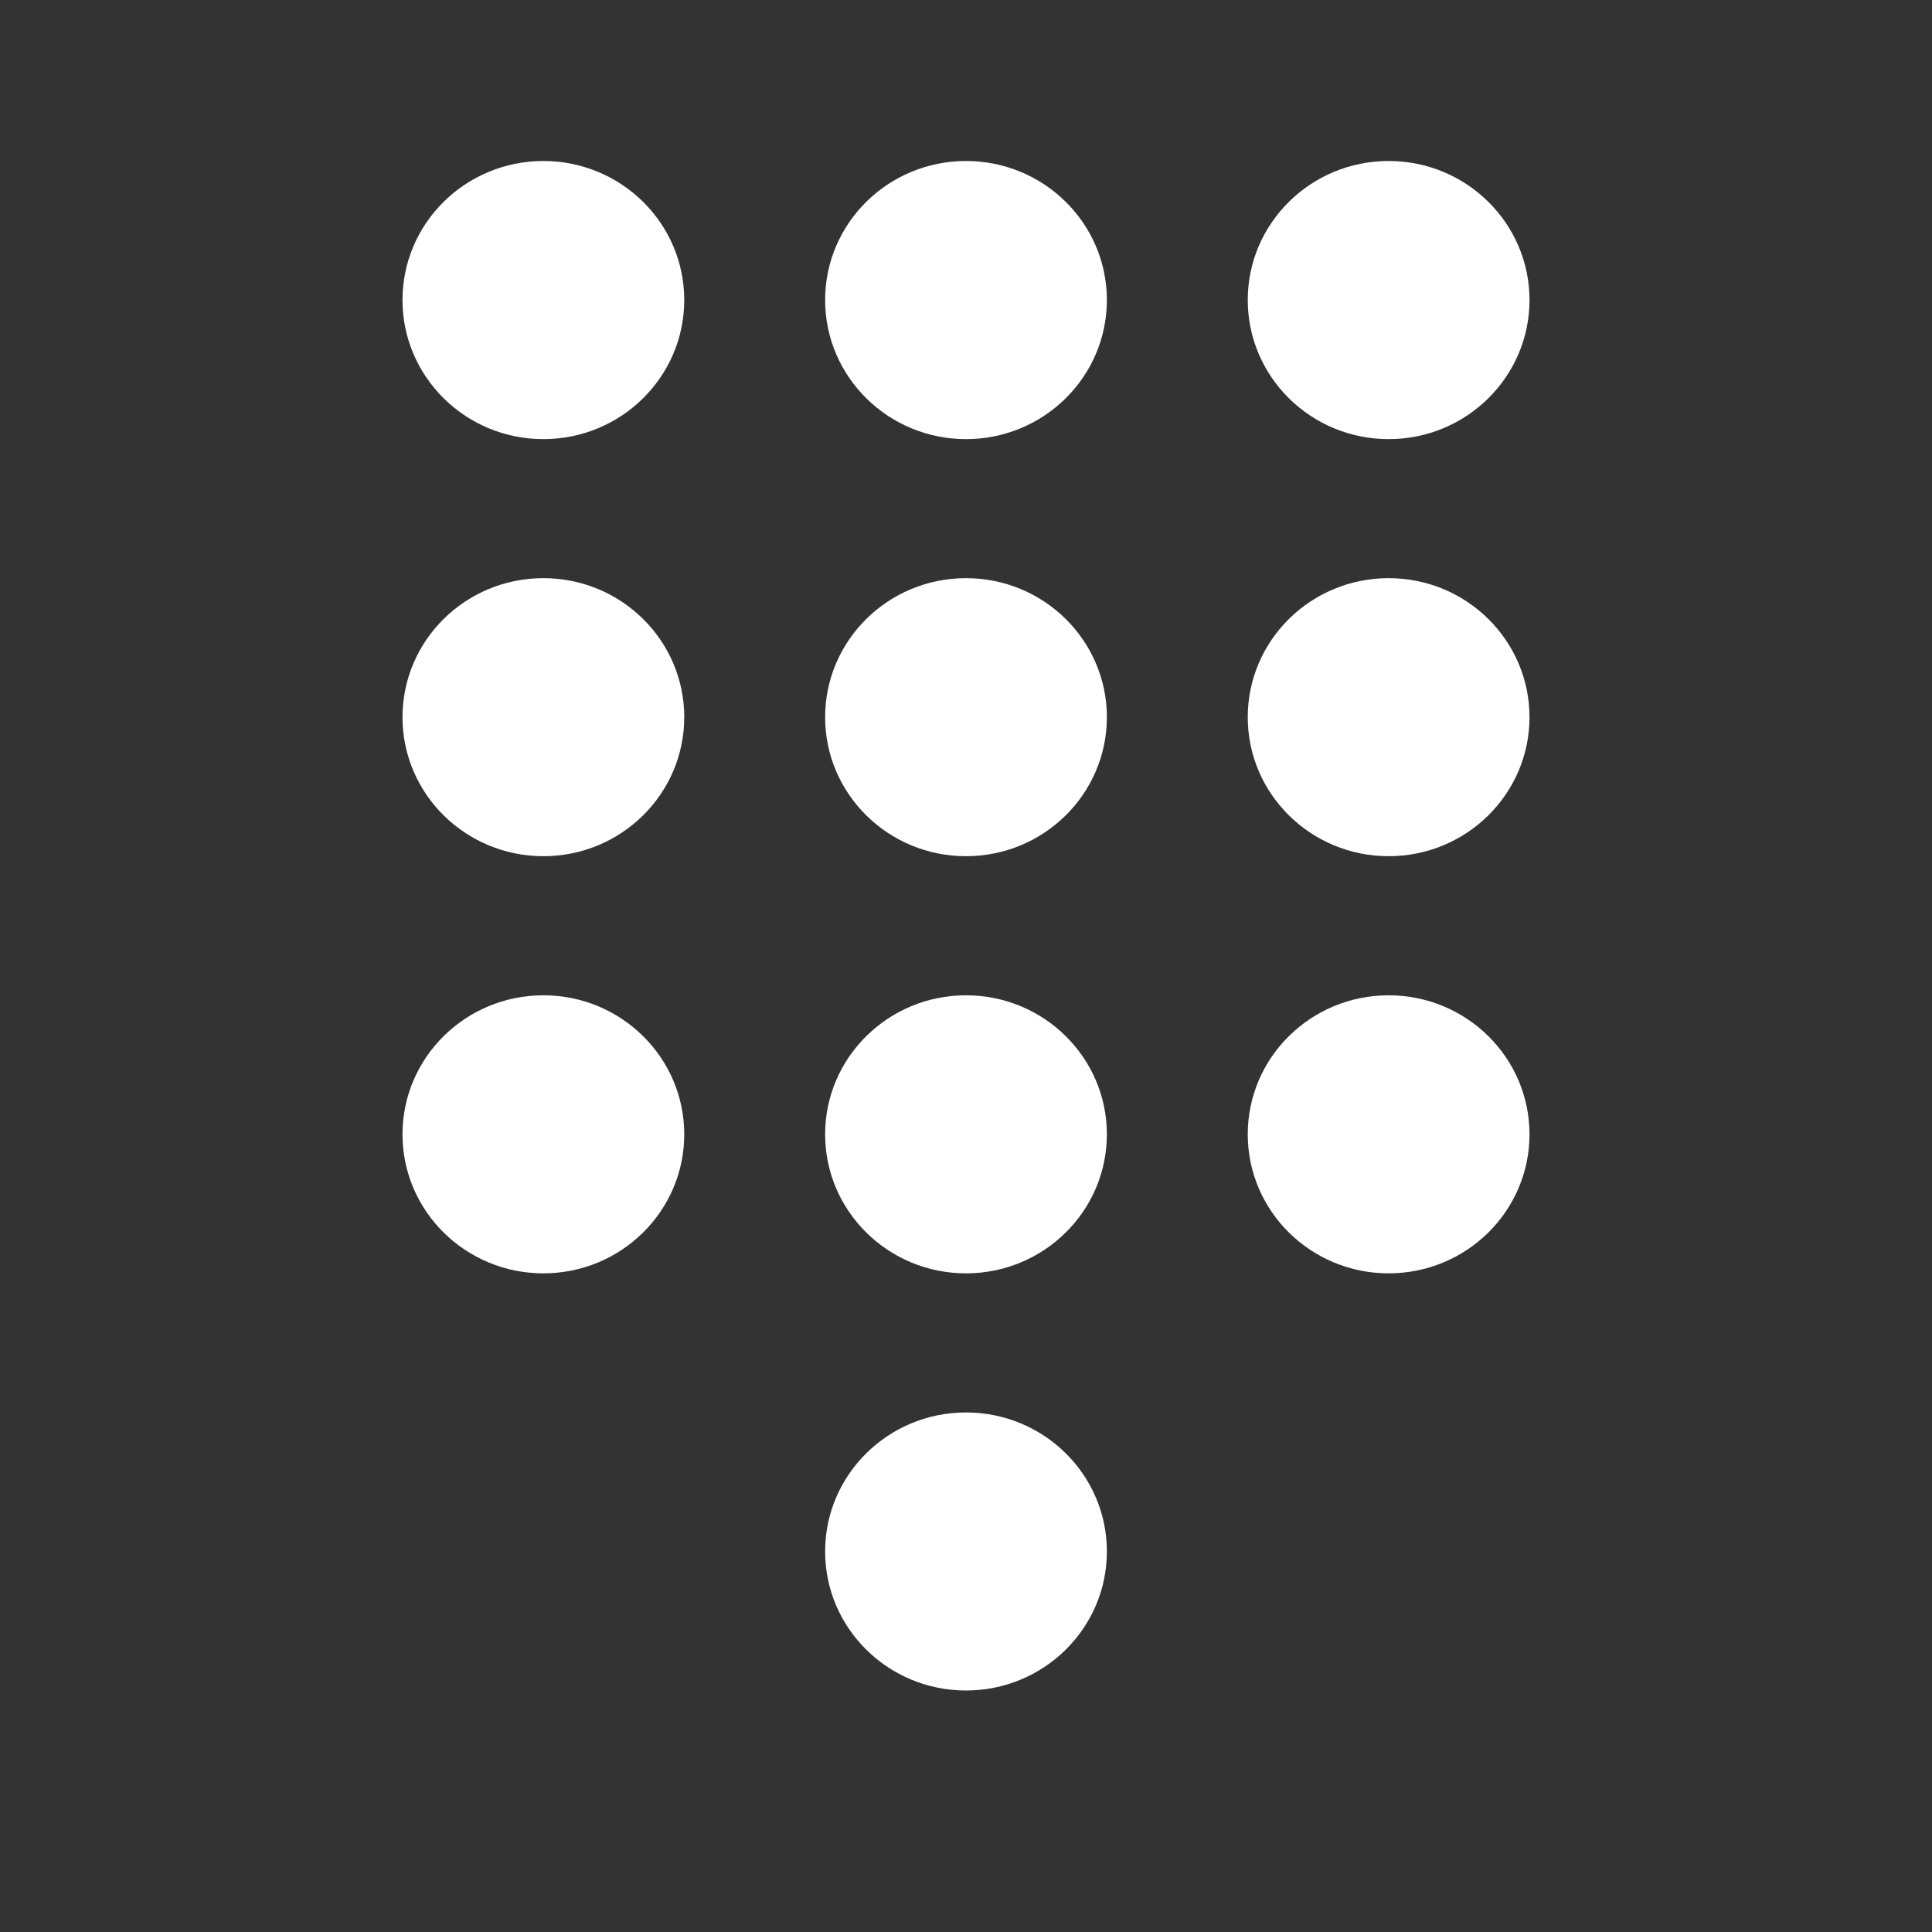 <svg width="24" height="24" viewBox="0 0 24 24" fill="none" xmlns="http://www.w3.org/2000/svg">
<rect x="0" y="0" width="24" height="24" fill="#333333" stroke="none"/>
<path d="M13.75 8.909C13.75 9.863 12.966 10.636 12 10.636C11.034 10.636 10.25 9.863 10.25 8.909C10.25 7.955 11.034 7.182 12 7.182C12.966 7.182 13.75 7.955 13.75 8.909Z" fill="white"/>
<path d="M13.75 14.091C13.75 15.045 12.966 15.818 12 15.818C11.034 15.818 10.25 15.045 10.25 14.091C10.25 13.137 11.034 12.364 12 12.364C12.966 12.364 13.75 13.137 13.75 14.091Z" fill="white"/>
<path d="M13.75 19.273C13.75 20.227 12.966 21 12 21C11.034 21 10.25 20.227 10.25 19.273C10.25 18.319 11.034 17.546 12 17.546C12.966 17.546 13.75 18.319 13.75 19.273Z" fill="white"/>
<path d="M19 8.909C19 9.863 18.216 10.636 17.25 10.636C16.284 10.636 15.5 9.863 15.5 8.909C15.5 7.955 16.284 7.182 17.25 7.182C18.216 7.182 19 7.955 19 8.909Z" fill="white"/>
<path d="M19 14.091C19 15.045 18.216 15.818 17.25 15.818C16.284 15.818 15.5 15.045 15.5 14.091C15.5 13.137 16.284 12.364 17.25 12.364C18.216 12.364 19 13.137 19 14.091Z" fill="white"/>
<path d="M8.5 8.909C8.5 9.863 7.716 10.636 6.75 10.636C5.784 10.636 5 9.863 5 8.909C5 7.955 5.784 7.182 6.75 7.182C7.716 7.182 8.5 7.955 8.5 8.909Z" fill="white"/>
<path d="M8.5 14.091C8.5 15.045 7.716 15.818 6.75 15.818C5.784 15.818 5 15.045 5 14.091C5 13.137 5.784 12.364 6.75 12.364C7.716 12.364 8.5 13.137 8.5 14.091Z" fill="white"/>
<path d="M13.75 3.727C13.75 4.681 12.966 5.455 12 5.455C11.034 5.455 10.25 4.681 10.25 3.727C10.25 2.773 11.034 2 12 2C12.966 2 13.75 2.773 13.75 3.727Z" fill="white"/>
<path d="M8.5 3.727C8.5 4.681 7.716 5.455 6.75 5.455C5.784 5.455 5 4.681 5 3.727C5 2.773 5.784 2 6.75 2C7.716 2 8.5 2.773 8.5 3.727Z" fill="white"/>
<path d="M19 3.727C19 4.681 18.216 5.455 17.25 5.455C16.284 5.455 15.5 4.681 15.5 3.727C15.5 2.773 16.284 2 17.25 2C18.216 2 19 2.773 19 3.727Z" fill="white"/>
</svg>
